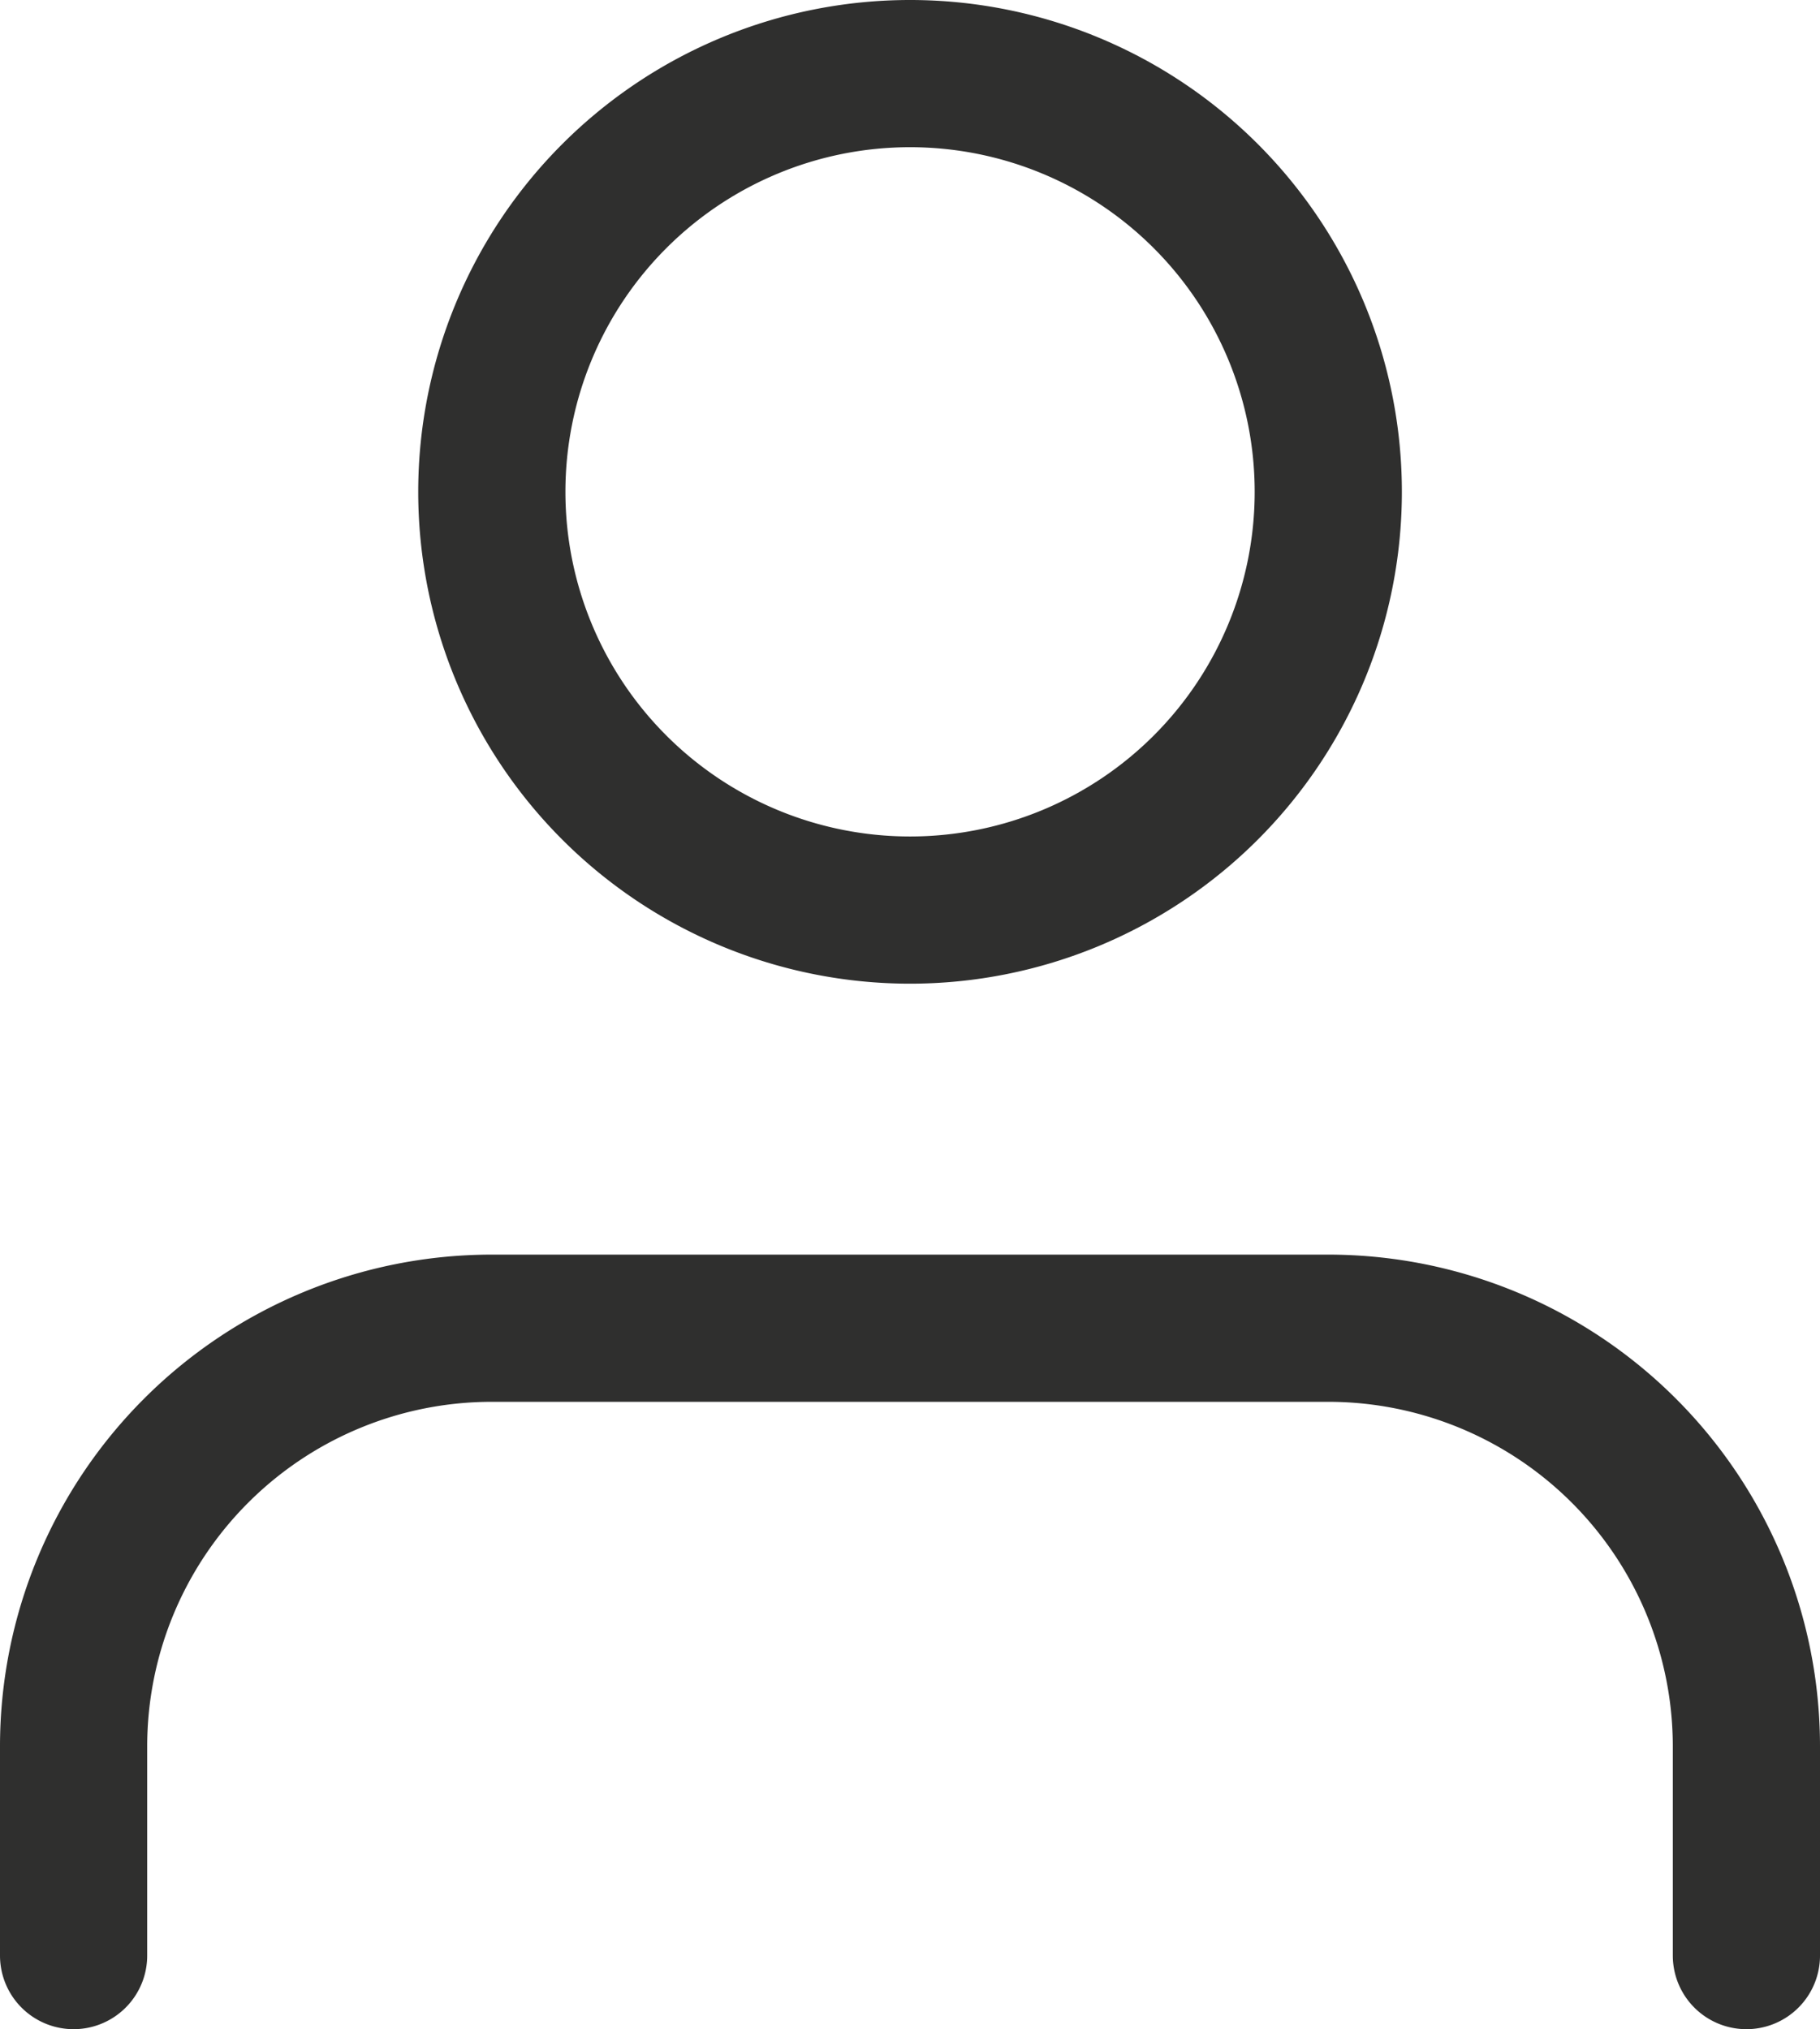 <svg xmlns="http://www.w3.org/2000/svg" width="18.547" height="20.678" viewBox="0 0 18.547 20.678">
  <g id="Icon_feather-user" data-name="Icon feather-user" transform="translate(0.75 0.75)">
    <path id="Pfad_500" data-name="Pfad 500" d="M23.047,28.893V26.762A4.262,4.262,0,0,0,18.785,22.5H10.262A4.262,4.262,0,0,0,6,26.762v2.131" transform="translate(-6 -9.715)" fill="none" stroke="#2f2f2e" stroke-linecap="round" stroke-linejoin="round" stroke-width="1.5"/>
    <path id="Pfad_501" data-name="Pfad 501" d="M20.524,8.762A4.262,4.262,0,1,1,16.262,4.5a4.262,4.262,0,0,1,4.262,4.262Z" transform="translate(-7.738 -4.5)" fill="none" stroke="#2f2f2e" stroke-linecap="round" stroke-linejoin="round" stroke-width="1.5"/>
  </g>
</svg>

